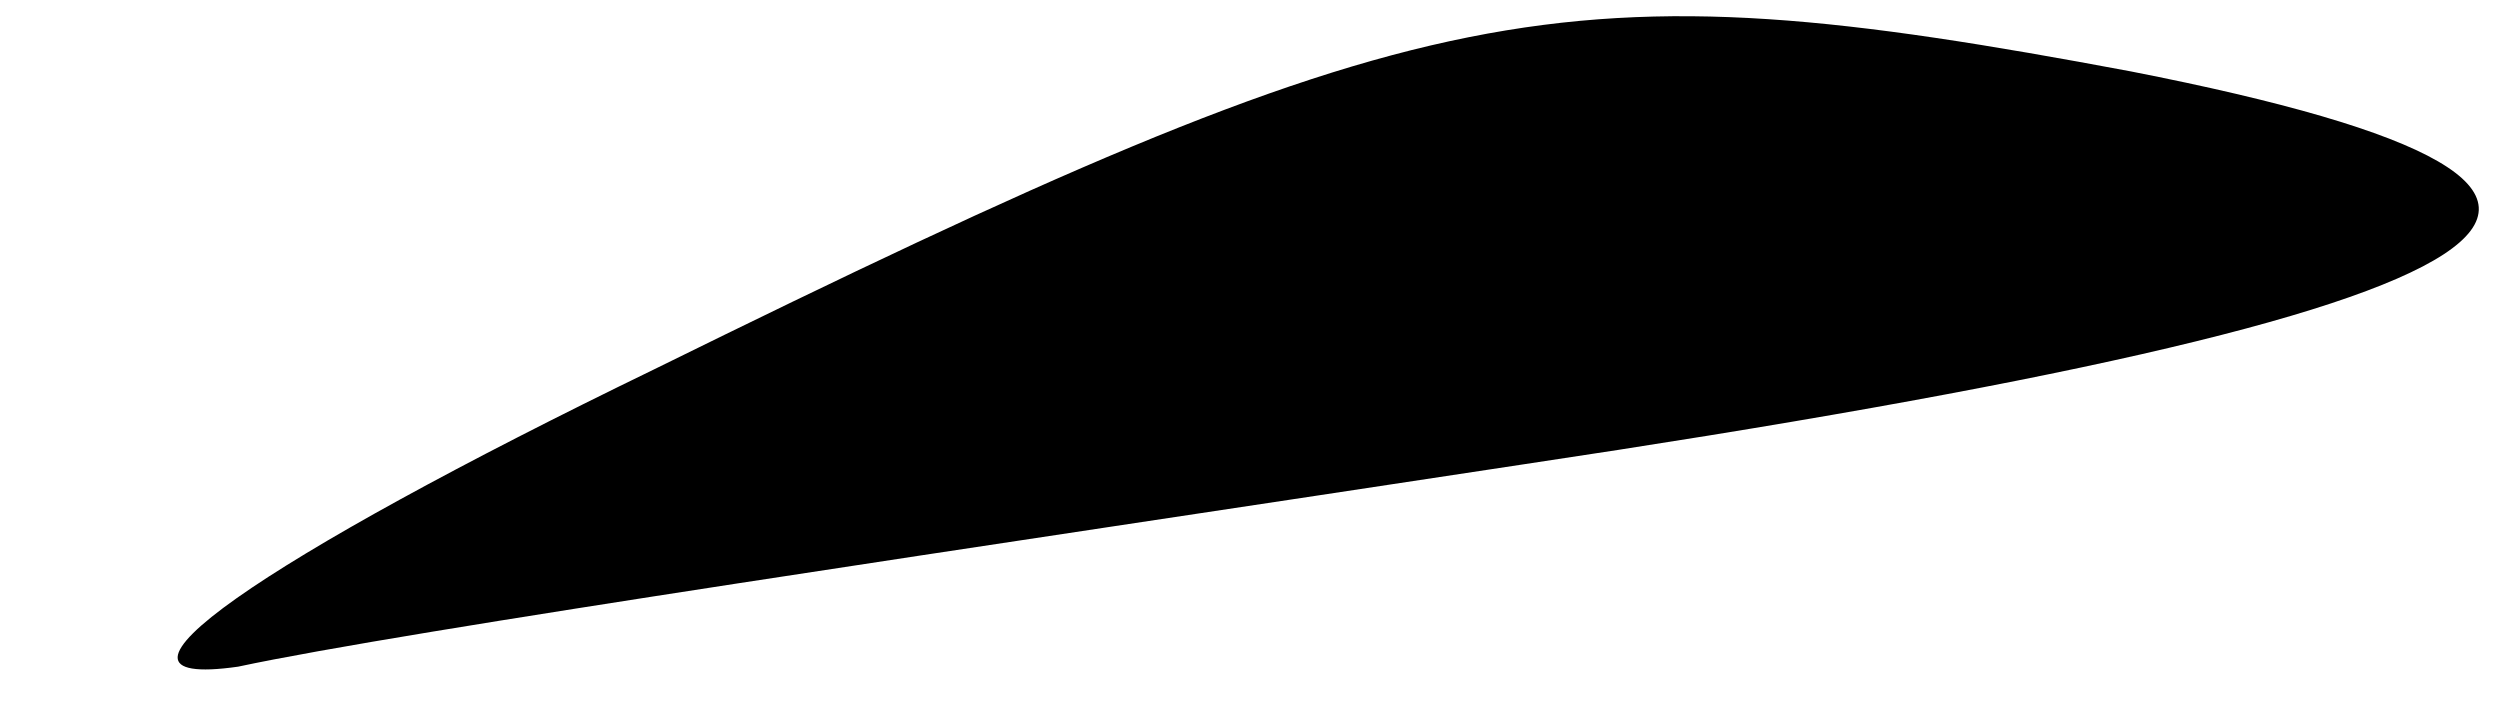 <?xml version="1.0" standalone="no"?>
<!DOCTYPE svg PUBLIC "-//W3C//DTD SVG 20010904//EN"
 "http://www.w3.org/TR/2001/REC-SVG-20010904/DTD/svg10.dtd">
<svg version="1.0" xmlns="http://www.w3.org/2000/svg"
 width="21pt" height="6pt" viewBox="0 0 21 6"
 preserveAspectRatio="xMidYMid meet">
<g transform="translate(0,6) scale(0.1,-0.1)"
fill="#000000" stroke="none">
<path fill="#000000" stroke="none" d="M55 29 c-33 -16 -49 -27 -35 -25 14 3
62 10 108 17 87 13 102 23 51 33 -48 9 -59 7 -124 -25z"/>
</g>
</svg>
